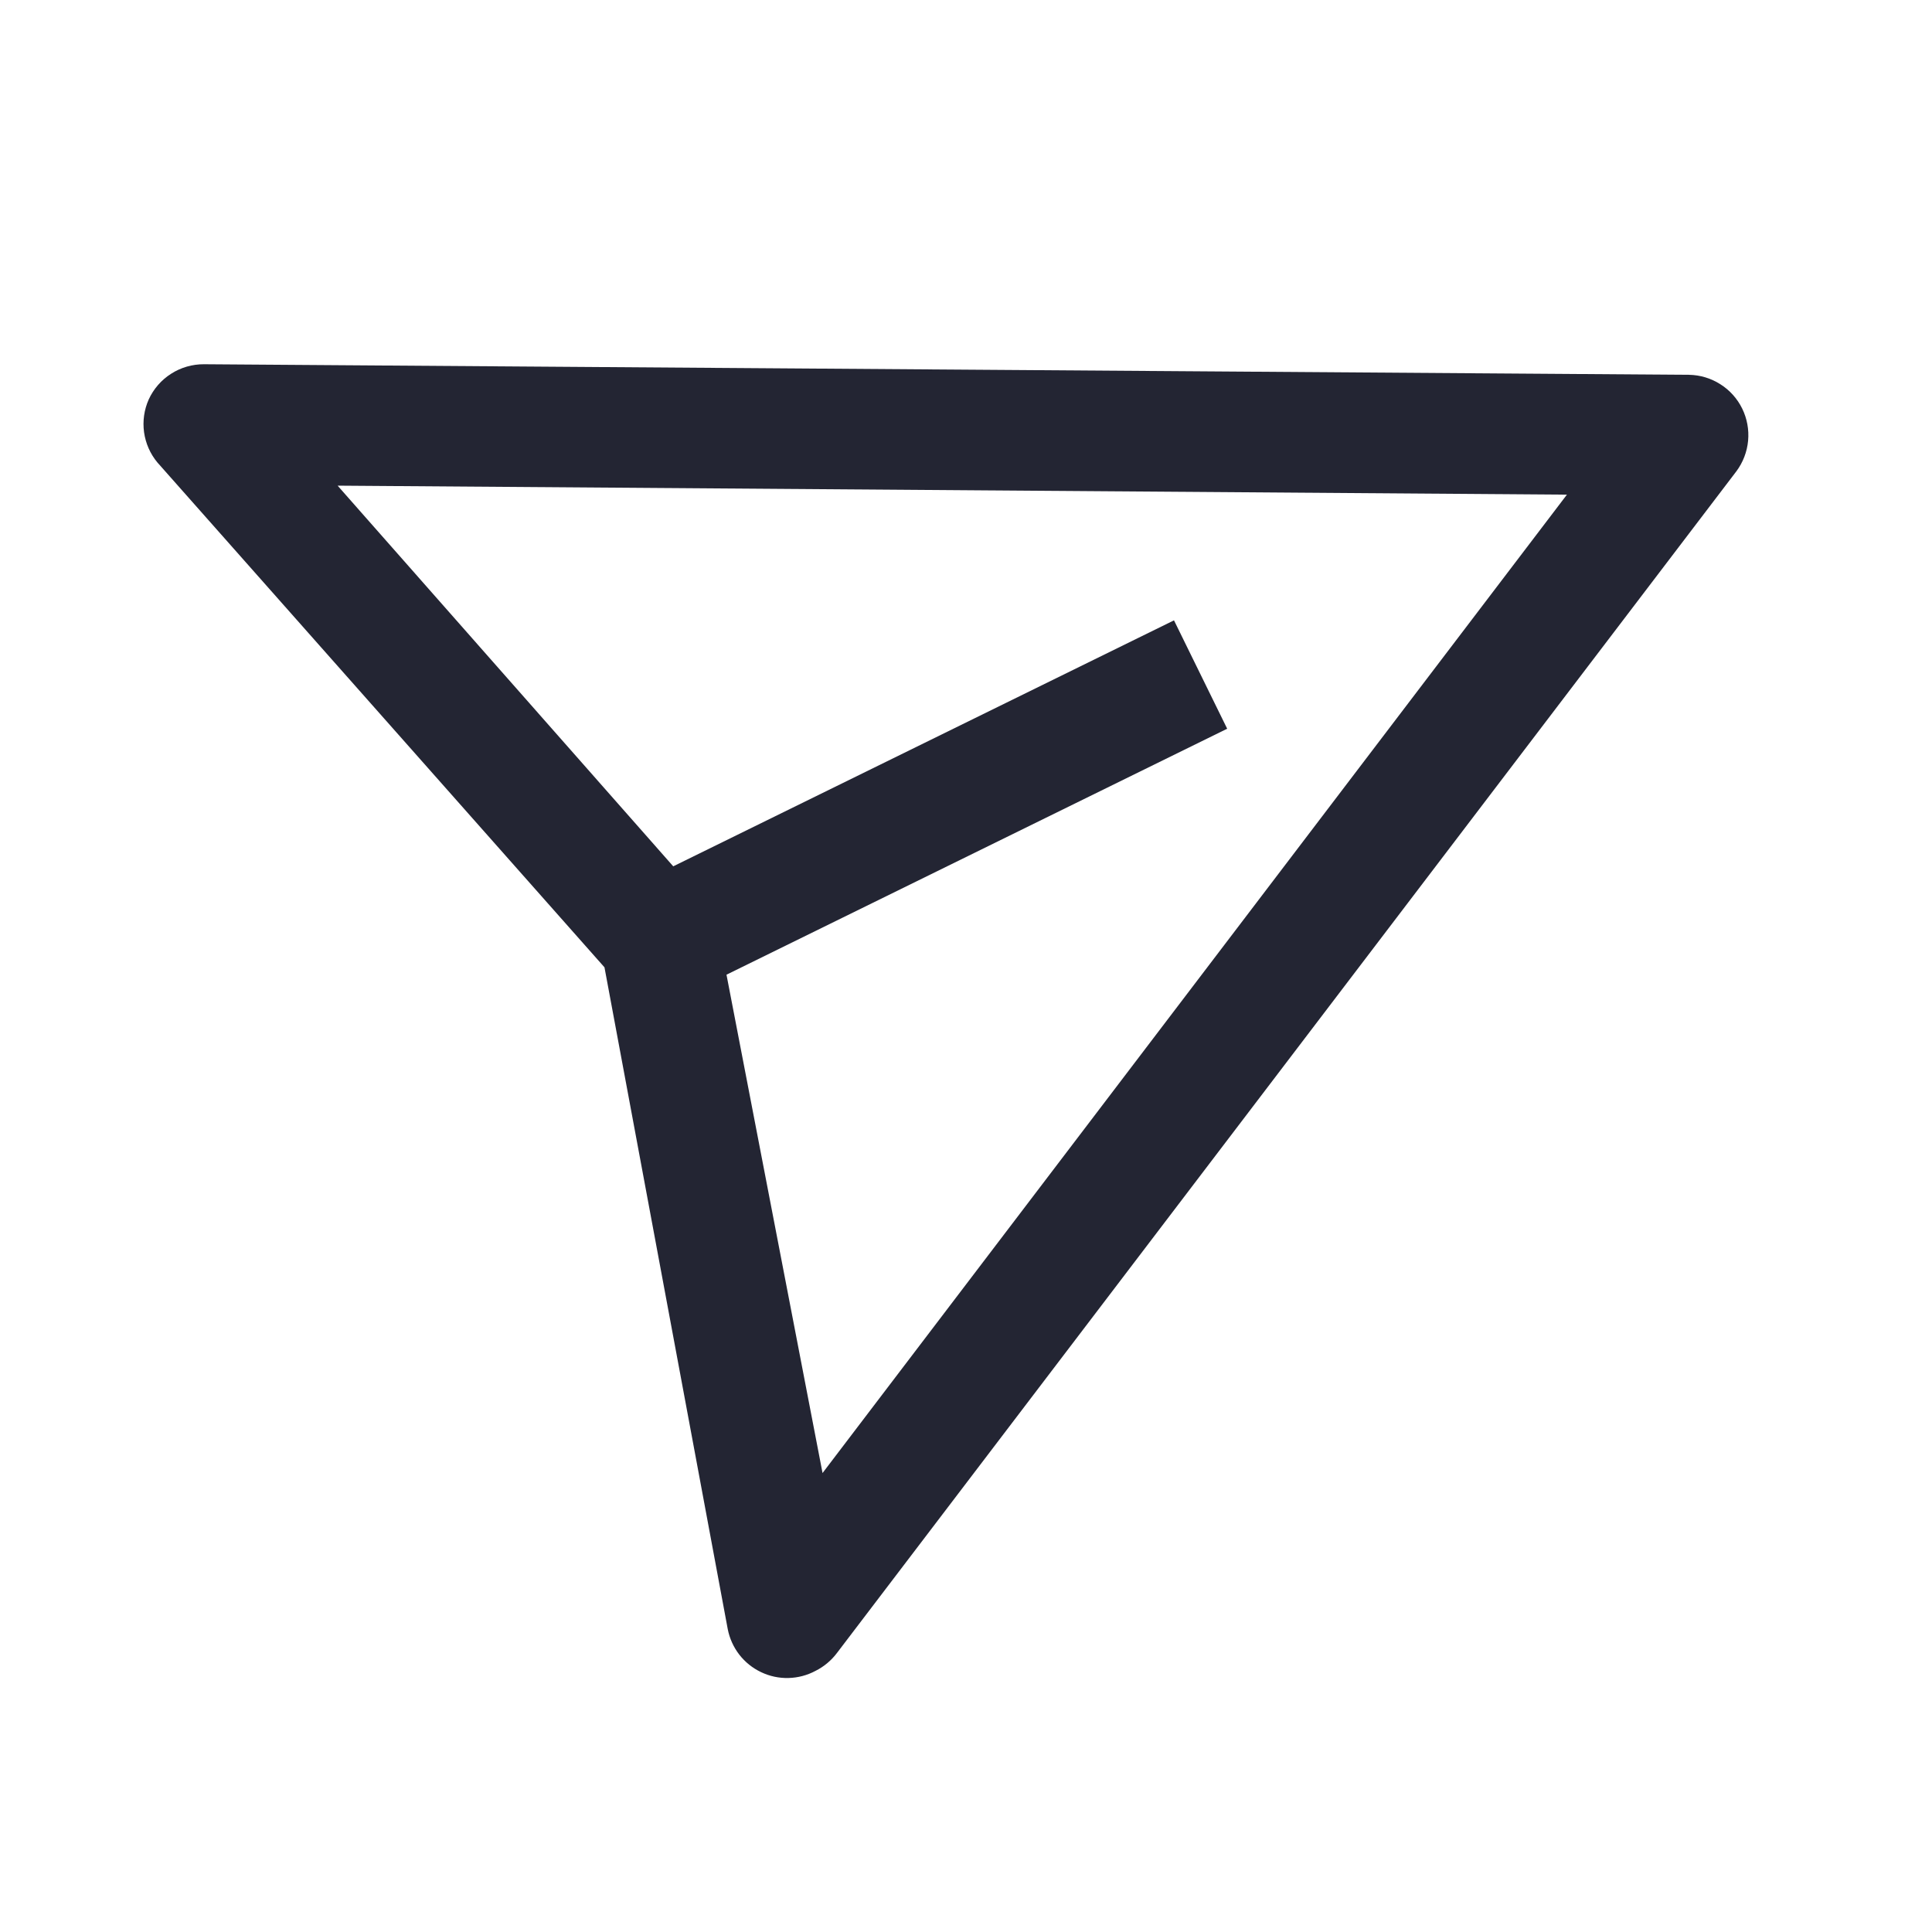 <svg width="32" height="32" viewBox="0 0 32 32" fill="none" xmlns="http://www.w3.org/2000/svg">
<g clip-path="url(#clip0_18463_213980)">
<path d="M27.975 6.208L3.379 6.033C3.186 6.032 2.997 6.086 2.835 6.19C2.672 6.293 2.543 6.442 2.463 6.617C2.387 6.787 2.361 6.975 2.386 7.159C2.412 7.344 2.488 7.517 2.607 7.66L10.012 16.022L12.054 26.985C12.084 27.138 12.15 27.283 12.245 27.406C12.341 27.53 12.465 27.629 12.606 27.696C12.748 27.764 12.903 27.797 13.059 27.793C13.216 27.789 13.369 27.749 13.507 27.675C13.647 27.605 13.769 27.503 13.863 27.378L28.76 7.806C28.87 7.658 28.937 7.483 28.954 7.3C28.971 7.117 28.937 6.932 28.856 6.767C28.775 6.602 28.65 6.462 28.494 6.364C28.339 6.265 28.159 6.211 27.975 6.208ZM13.624 24.398L12.033 16.144L20.326 12.07L19.445 10.275L11.151 14.349L5.592 8.044L25.953 8.193L13.624 24.398Z" fill="#232533"/>
</g>
<defs>
<clipPath id="clip0_18463_213980">
<rect width="32" height="32" fill="white"/>
</clipPath>
</defs>
</svg>
